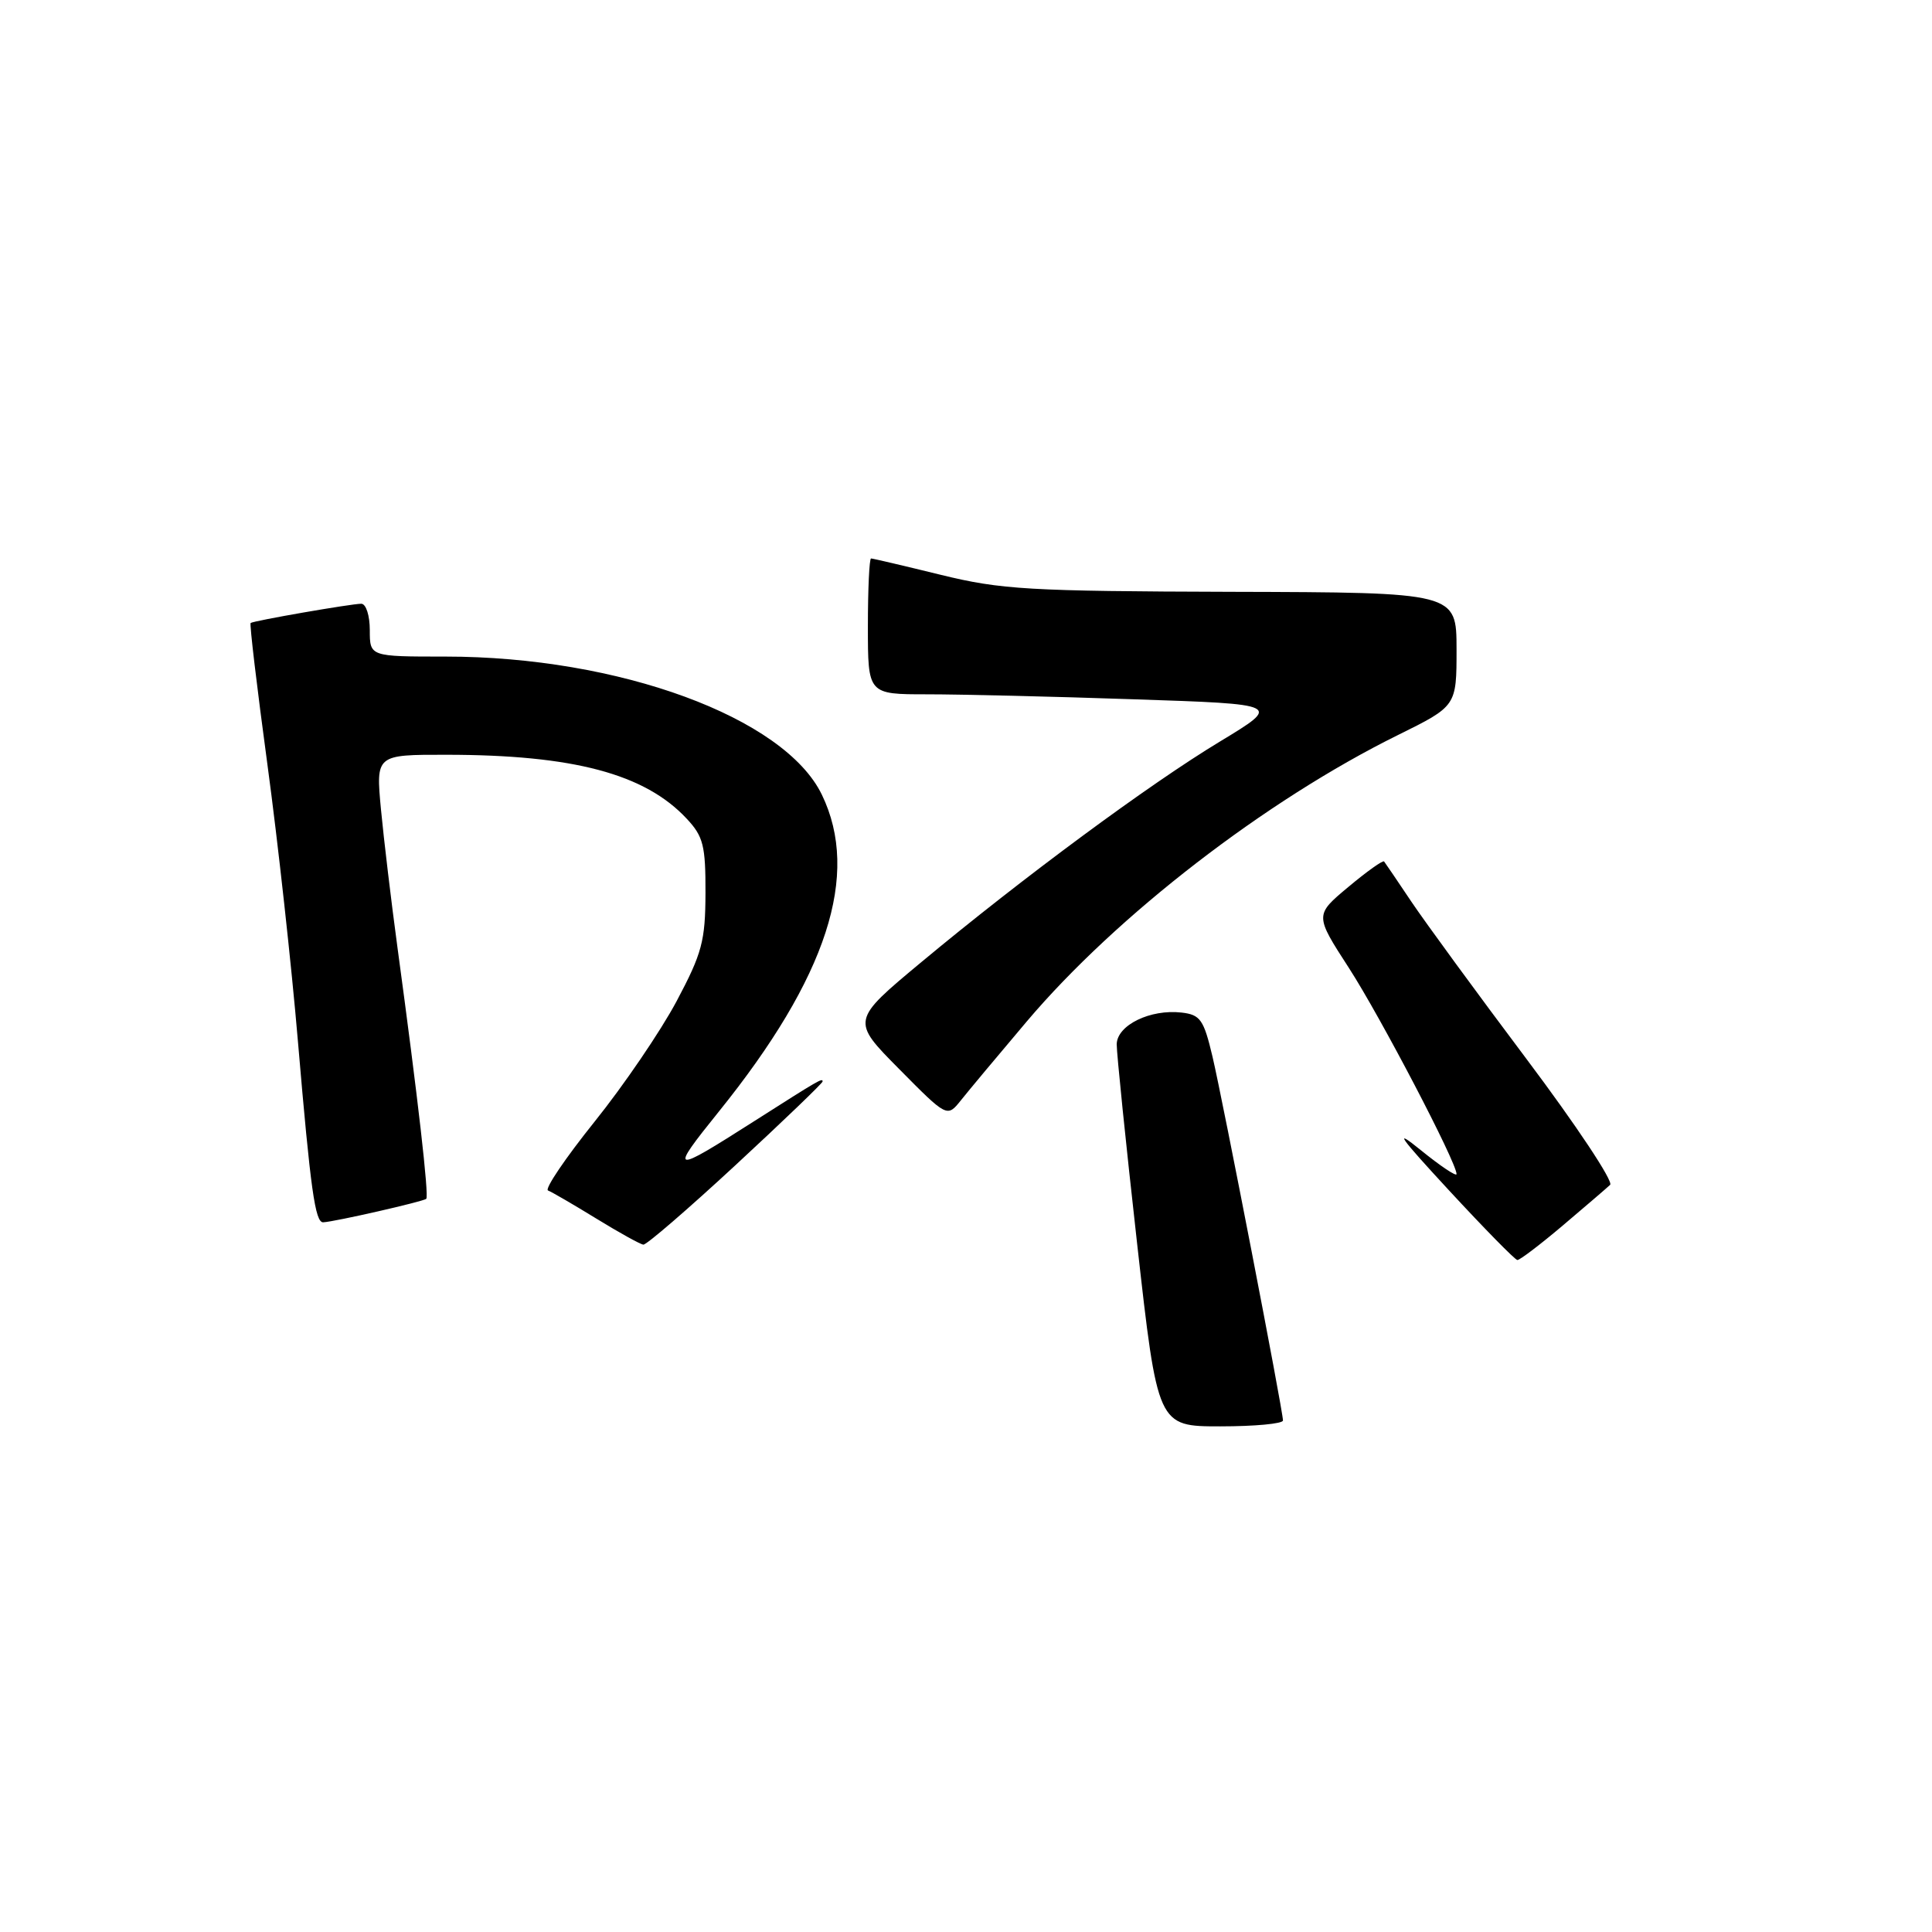 <?xml version="1.0" encoding="UTF-8" standalone="no"?>
<!DOCTYPE svg PUBLIC "-//W3C//DTD SVG 1.1//EN" "http://www.w3.org/Graphics/SVG/1.1/DTD/svg11.dtd" >
<svg xmlns="http://www.w3.org/2000/svg" xmlns:xlink="http://www.w3.org/1999/xlink" version="1.1" viewBox="0 0 256 256">
 <g >
 <path fill="currentColor"
d=" M 170.00 188.22 C 170.00 186.93 162.05 145.91 160.66 140.00 C 159.50 135.10 159.05 134.46 156.57 134.17 C 152.42 133.69 148.01 135.84 147.97 138.37 C 147.96 139.54 149.17 151.41 150.67 164.75 C 153.39 189.00 153.39 189.00 161.70 189.00 C 166.26 189.00 170.00 188.65 170.00 188.22 Z  M 207.06 162.40 C 210.05 159.87 212.88 157.44 213.35 157.00 C 213.82 156.56 208.84 149.07 202.29 140.35 C 195.74 131.63 188.88 122.25 187.03 119.50 C 185.19 116.75 183.55 114.34 183.40 114.15 C 183.25 113.95 181.12 115.47 178.67 117.52 C 174.20 121.25 174.20 121.25 178.75 128.28 C 182.94 134.77 193.00 154.02 193.00 155.57 C 193.00 155.94 190.86 154.51 188.25 152.39 C 184.55 149.39 185.38 150.57 192.00 157.73 C 196.68 162.79 200.75 166.94 201.06 166.96 C 201.37 166.98 204.07 164.93 207.06 162.40 Z  M 97.50 154.35 C 103.82 148.50 109.00 143.52 109.00 143.30 C 109.00 142.81 108.57 143.06 100.00 148.52 C 88.87 155.62 88.60 155.55 95.25 147.29 C 109.60 129.49 114.02 115.88 108.90 105.30 C 103.94 95.05 81.99 87.00 59.02 87.00 C 49.00 87.00 49.00 87.00 49.00 83.50 C 49.00 81.56 48.50 80.00 47.87 80.00 C 46.56 80.00 33.65 82.24 33.21 82.55 C 33.05 82.66 34.05 91.08 35.43 101.27 C 36.81 111.45 38.64 128.05 39.49 138.14 C 41.15 157.66 41.76 162.02 42.83 161.96 C 44.35 161.89 56.14 159.20 56.48 158.85 C 56.86 158.47 55.39 145.60 52.66 125.50 C 51.84 119.45 50.86 111.24 50.48 107.25 C 49.80 100.00 49.80 100.00 59.15 100.01 C 75.99 100.02 85.46 102.54 91.00 108.49 C 93.19 110.83 93.50 112.05 93.48 118.33 C 93.46 124.69 93.03 126.31 89.65 132.67 C 87.55 136.61 82.67 143.79 78.79 148.62 C 74.91 153.46 72.13 157.56 72.62 157.75 C 73.10 157.93 75.97 159.60 79.00 161.46 C 82.03 163.32 84.84 164.88 85.25 164.92 C 85.65 164.97 91.17 160.21 97.50 154.35 Z  M 136.05 135.35 C 147.94 121.31 167.73 106.04 185.25 97.39 C 193.00 93.56 193.00 93.56 193.00 86.03 C 192.99 78.50 192.99 78.50 163.25 78.42 C 136.28 78.34 132.68 78.13 124.67 76.17 C 119.82 74.98 115.65 74.00 115.42 74.00 C 115.19 74.00 115.00 78.05 115.00 83.00 C 115.00 92.00 115.00 92.00 122.84 92.00 C 127.15 92.00 139.48 92.29 150.25 92.66 C 169.82 93.31 169.82 93.31 161.66 98.25 C 152.27 103.92 135.55 116.28 122.09 127.48 C 112.78 135.23 112.78 135.23 119.14 141.65 C 125.50 148.08 125.50 148.08 127.33 145.79 C 128.33 144.53 132.26 139.83 136.05 135.35 Z "/>
</g>
</svg>